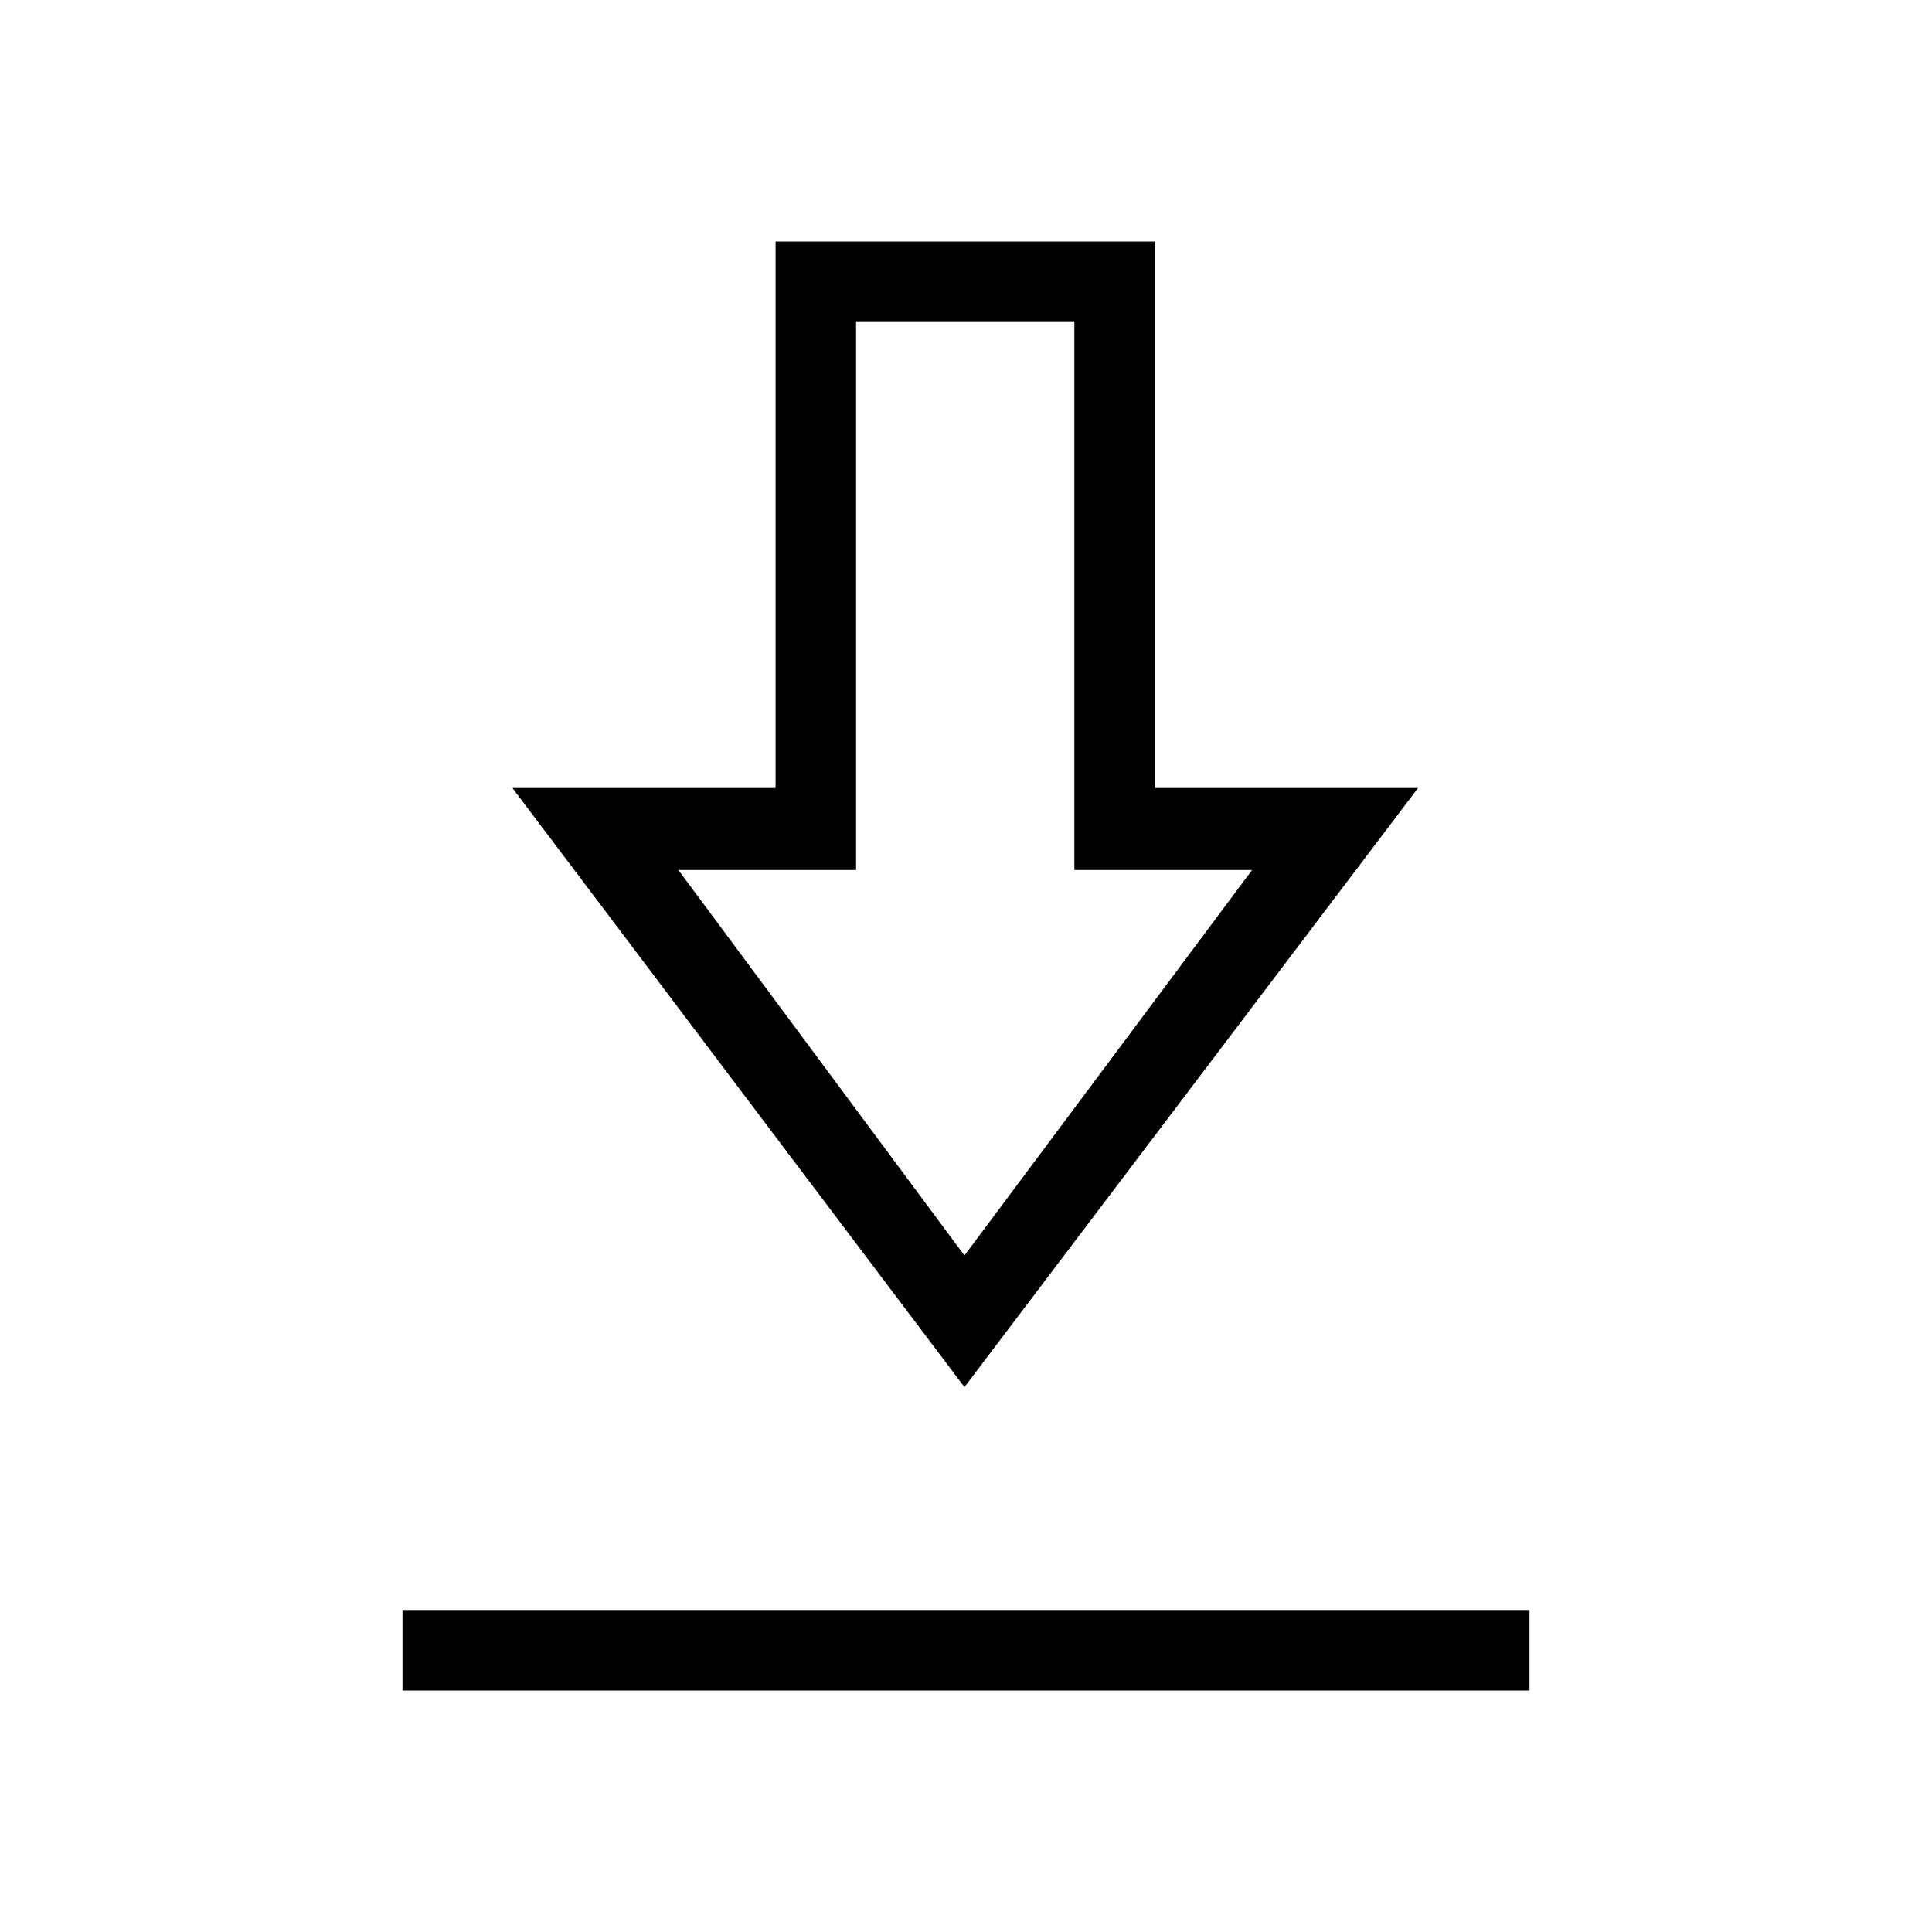<svg xmlns="http://www.w3.org/2000/svg" height="24" viewBox="0 -960 960 960" width="24"><path d="M200-120v-40h560v40H200Zm279.23-150.77L254.62-568.46h130.76V-840h188.47v271.54h130.77L479.23-270.77Zm0-65.38 142.92-191.54h-88.3V-800H425.38v272.31h-88.3l142.15 191.54Zm.77-191.54Z"/></svg>